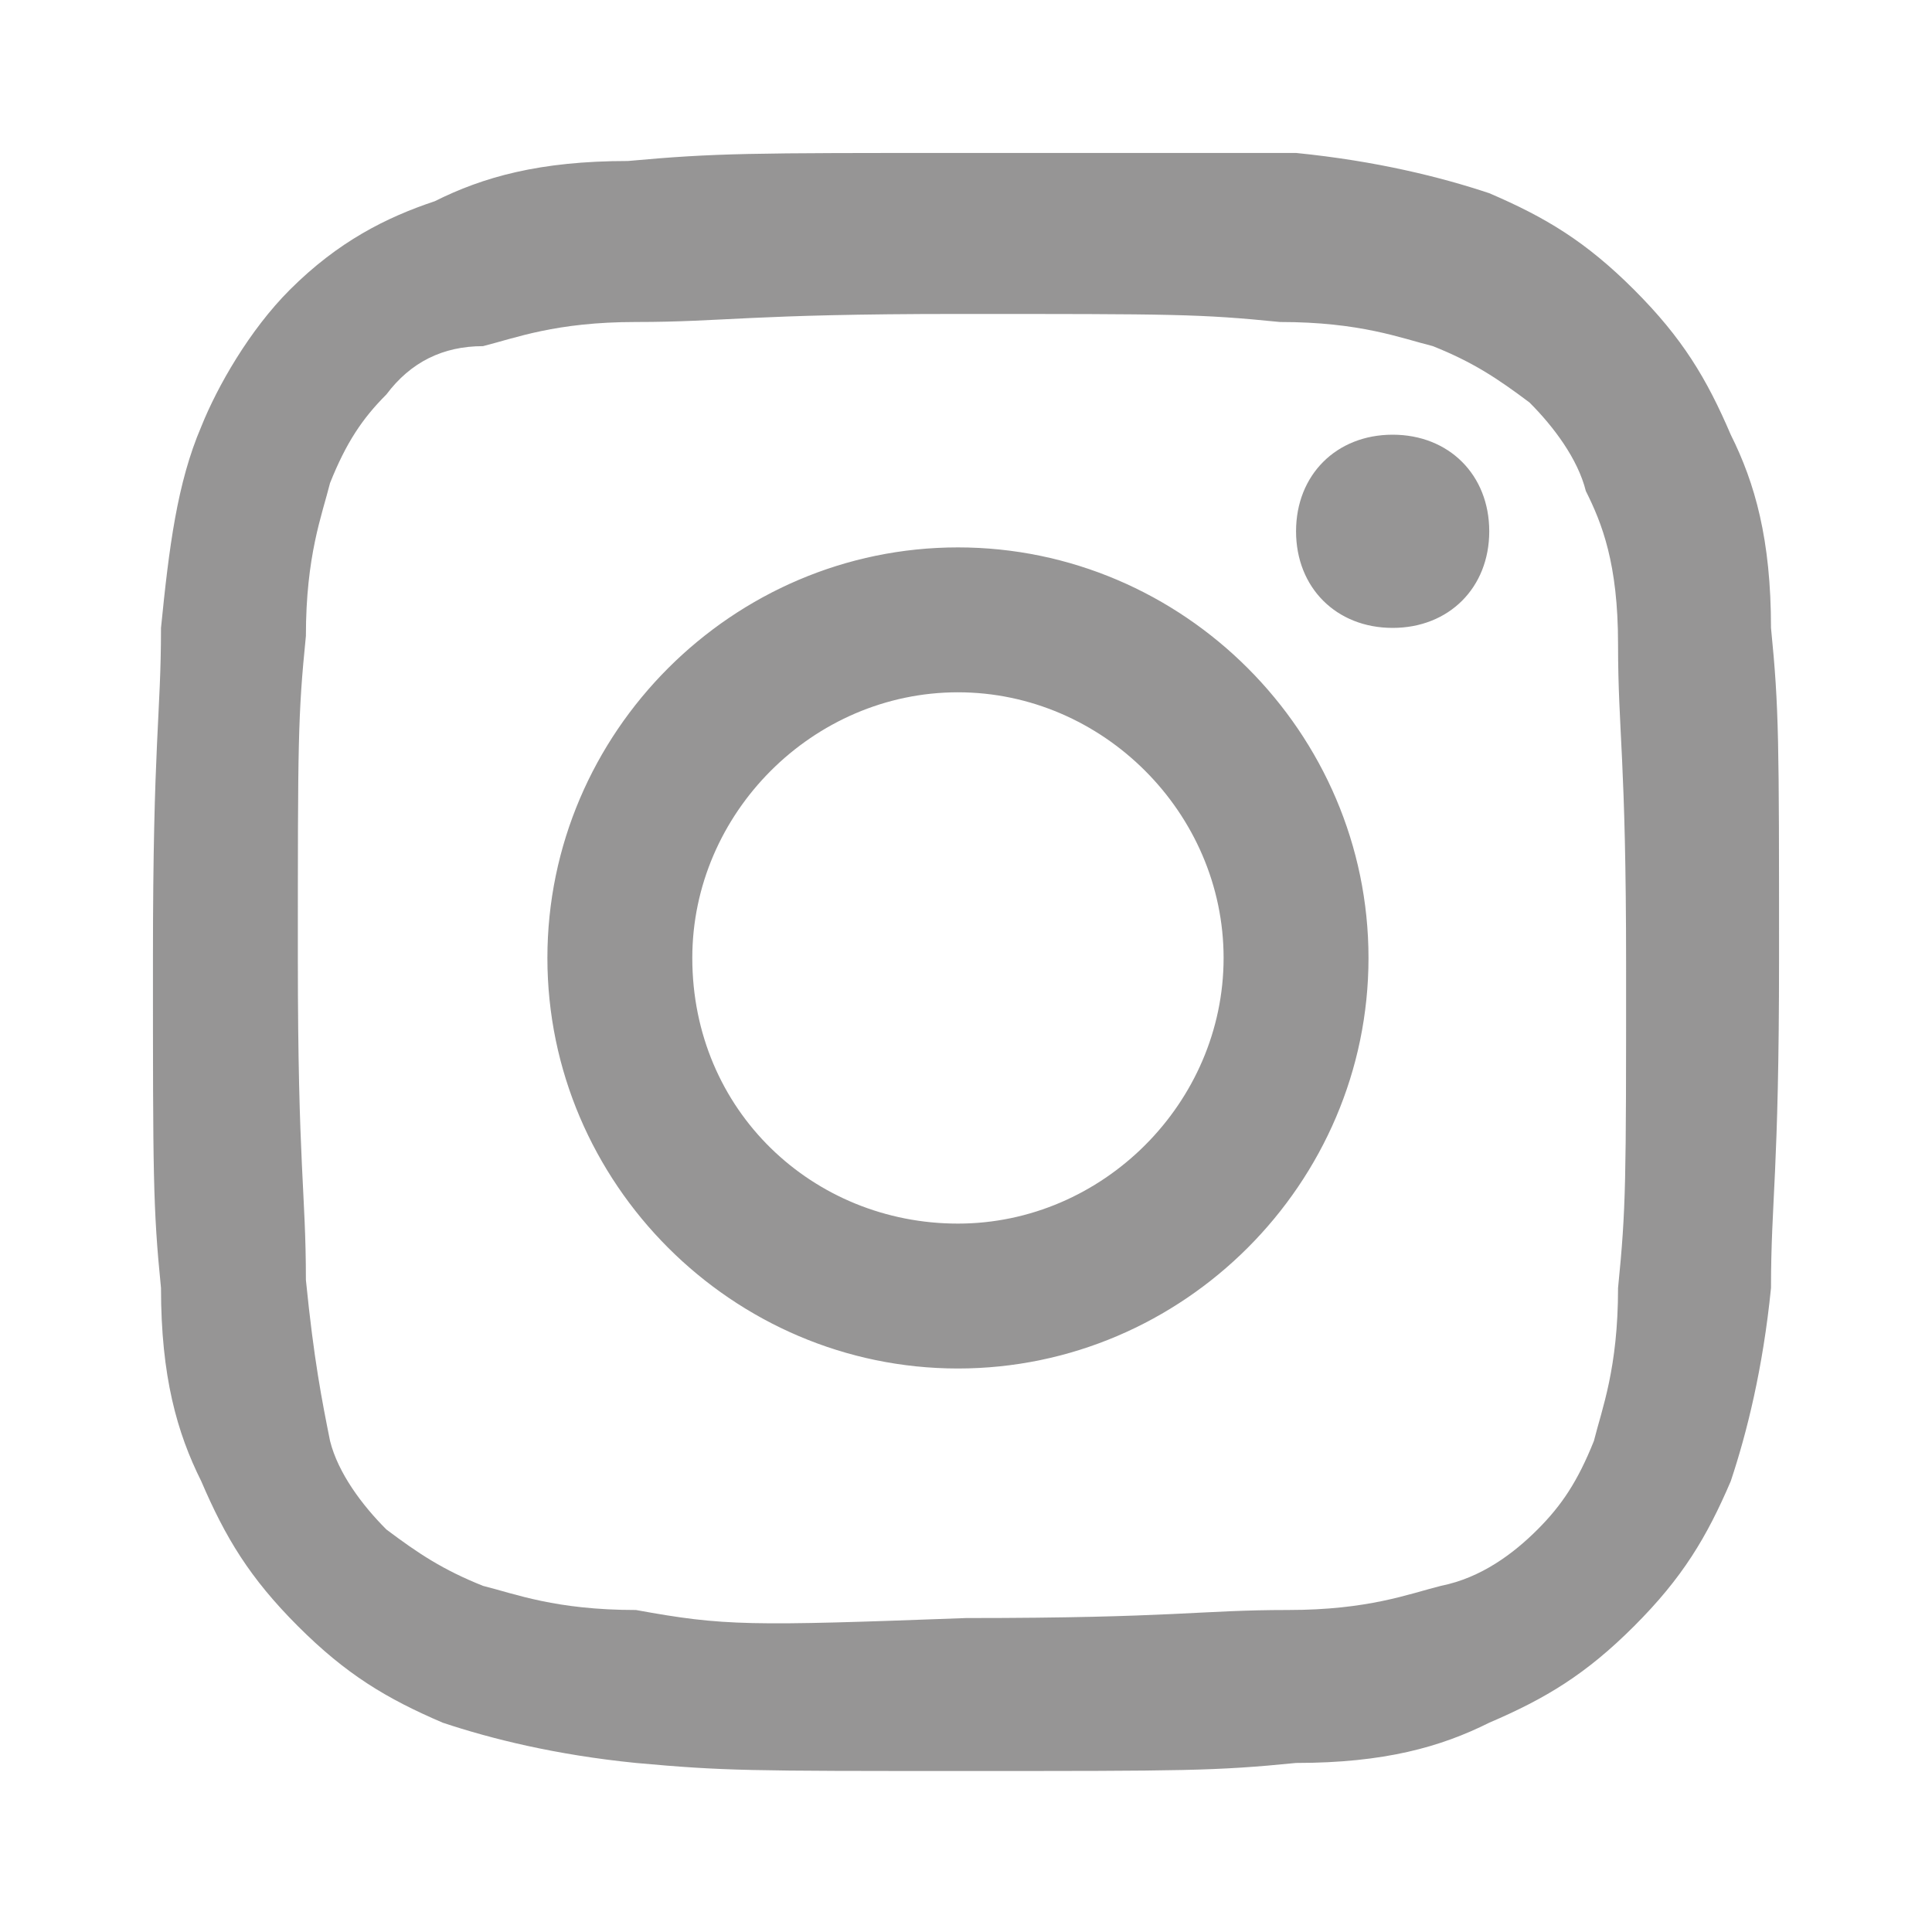 <?xml version="1.0" encoding="utf-8"?>
<!-- Generator: Adobe Illustrator 16.0.0, SVG Export Plug-In . SVG Version: 6.00 Build 0)  -->
<!DOCTYPE svg PUBLIC "-//W3C//DTD SVG 1.1//EN" "http://www.w3.org/Graphics/SVG/1.1/DTD/svg11.dtd">
<svg version="1.1" id="Layer_1" xmlns="http://www.w3.org/2000/svg" xmlns:xlink="http://www.w3.org/1999/xlink" x="0px" y="0px"
	 width="1000px" height="1000px" viewBox="0 0 1000 1000" enable-background="new 0 0 1000 1000" xml:space="preserve">
<path fill="#969595" d="M358.333,495.833c0-75,62.5-137.5,137.5-137.5s137.5,62.5,137.5,137.5s-62.5,137.5-137.5,137.5
	S358.333,575,358.333,495.833 M283.333,495.833c0,116.667,95.833,212.5,212.5,212.5c116.667,0,212.5-95.833,212.5-212.5
	c0-116.667-95.833-212.5-212.5-212.5C379.167,283.333,283.333,379.167,283.333,495.833 M670.833,275c0,29.167,20.834,50,50,50
	c29.167,0,50-20.833,50-50s-20.833-50-50-50C691.667,225,670.833,245.833,670.833,275 M329.167,833.333
	c-41.667,0-62.5-8.333-79.167-12.5c-20.833-8.333-33.333-16.666-50-29.166c-12.5-12.5-25-29.167-29.167-45.834
	c-4.167-20.833-8.333-41.666-12.5-83.333c0-45.833-4.167-58.333-4.167-166.667c0-112.5,0-125,4.167-166.667
	c0-41.667,8.333-62.5,12.5-79.167c8.333-20.833,16.667-33.333,29.167-45.833c12.5-16.667,29.167-25,50-25
	c16.667-4.167,37.5-12.5,79.167-12.5c45.833,0,58.333-4.167,166.666-4.167c112.5,0,125,0,166.667,4.167
	c41.667,0,62.5,8.333,79.167,12.5c20.833,8.333,33.333,16.667,50,29.167c12.5,12.5,25,29.167,29.166,45.833
	c8.334,16.667,16.667,37.5,16.667,79.167c0,45.833,4.167,58.333,4.167,166.667c0,112.5,0,125-4.167,166.667
	c0,41.666-8.333,62.5-12.5,79.166c-8.333,20.834-16.667,33.334-29.167,45.834s-29.166,25-50,29.166
	c-16.666,4.167-37.5,12.5-79.166,12.5c-45.834,0-58.334,4.167-166.667,4.167C387.5,841.667,375,841.667,329.167,833.333 M325,83.333
	c-45.833,0-75,8.333-100,20.833C200,112.5,175,125,150,150c-20.833,20.833-37.5,50-45.833,70.833
	C91.667,250,87.5,283.333,83.333,325c0,45.833-4.167,58.333-4.167,170.833c0,112.5,0,129.167,4.167,170.834
	c0,45.833,8.333,75,20.833,100c12.5,29.166,25,50,50,75s45.833,37.5,75,50c25,8.333,58.333,16.666,100,20.833
	C375,916.667,387.5,916.667,500,916.667s129.167,0,170.833-4.167c45.834,0,75-8.333,100-20.833c29.167-12.5,50-25,75-50
	s37.5-45.834,50-75c8.334-25,16.667-58.334,20.834-100c0-45.834,4.166-58.334,4.166-170.834s0-129.167-4.166-170.833
	c0-45.833-8.334-75-20.834-100c-12.5-29.167-25-50-50-75s-45.833-37.5-75-50c-25-8.333-58.333-16.667-100-20.833
	c-45.833,0-58.333,0-170.833,0S370.833,79.167,325,83.333"/>
</svg>
